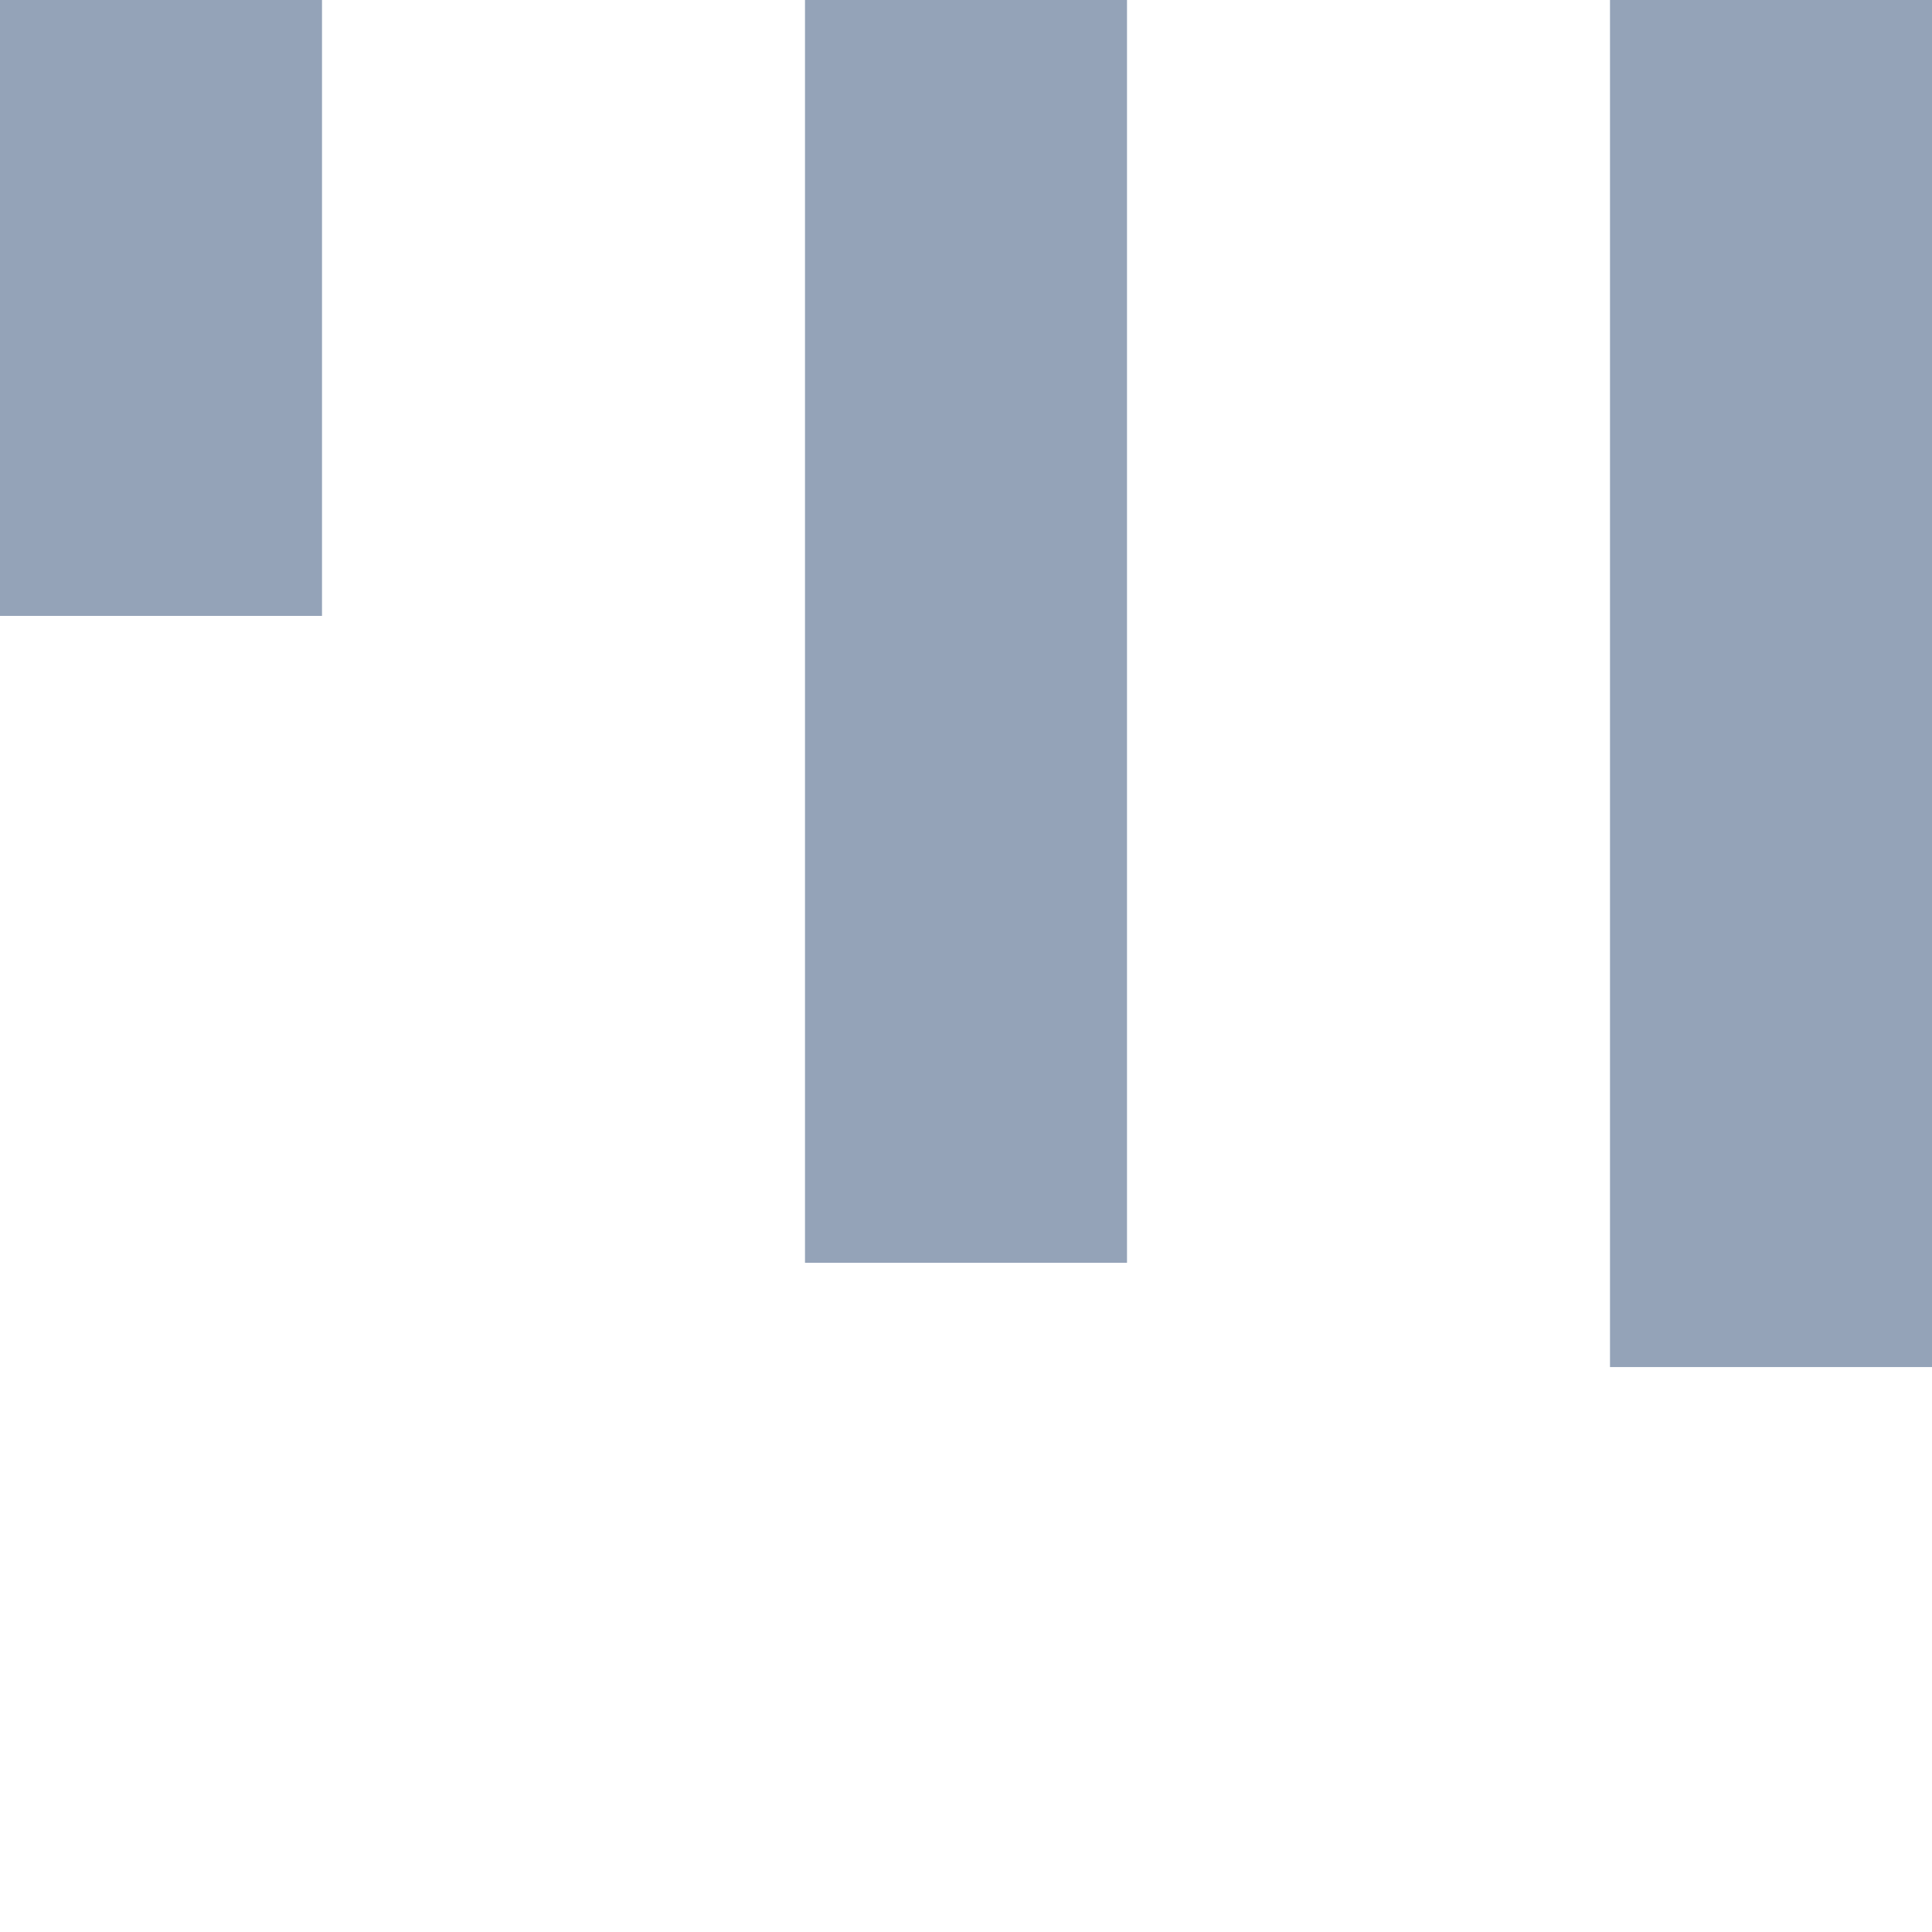 <svg width="24" height="24" enable-background="new 0 0 50 50" fill="#94a3b8" version="1.1" viewBox="0 0 24 24" xmlns="http://www.w3.org/2000/svg"><rect transform="scale(1 1.093)" width="4" height="7"><animateTransform attributeName="transform" attributeType="xml" begin="0s" dur="0.6s" repeatCount="indefinite" type="scale" values="1,1; 1,3; 1,1"/></rect><rect transform="scale(1 2.241)" x="10" width="4" height="7"><animateTransform attributeName="transform" attributeType="xml" begin="0.2s" dur="0.6s" repeatCount="indefinite" type="scale" values="1,1; 1,3; 1,1"/></rect><rect transform="scale(1 2.426)" x="20" width="4" height="7"><animateTransform attributeName="transform" attributeType="xml" begin="0.4s" dur="0.6s" repeatCount="indefinite" type="scale" values="1,1; 1,3; 1,1"/></rect></svg>
